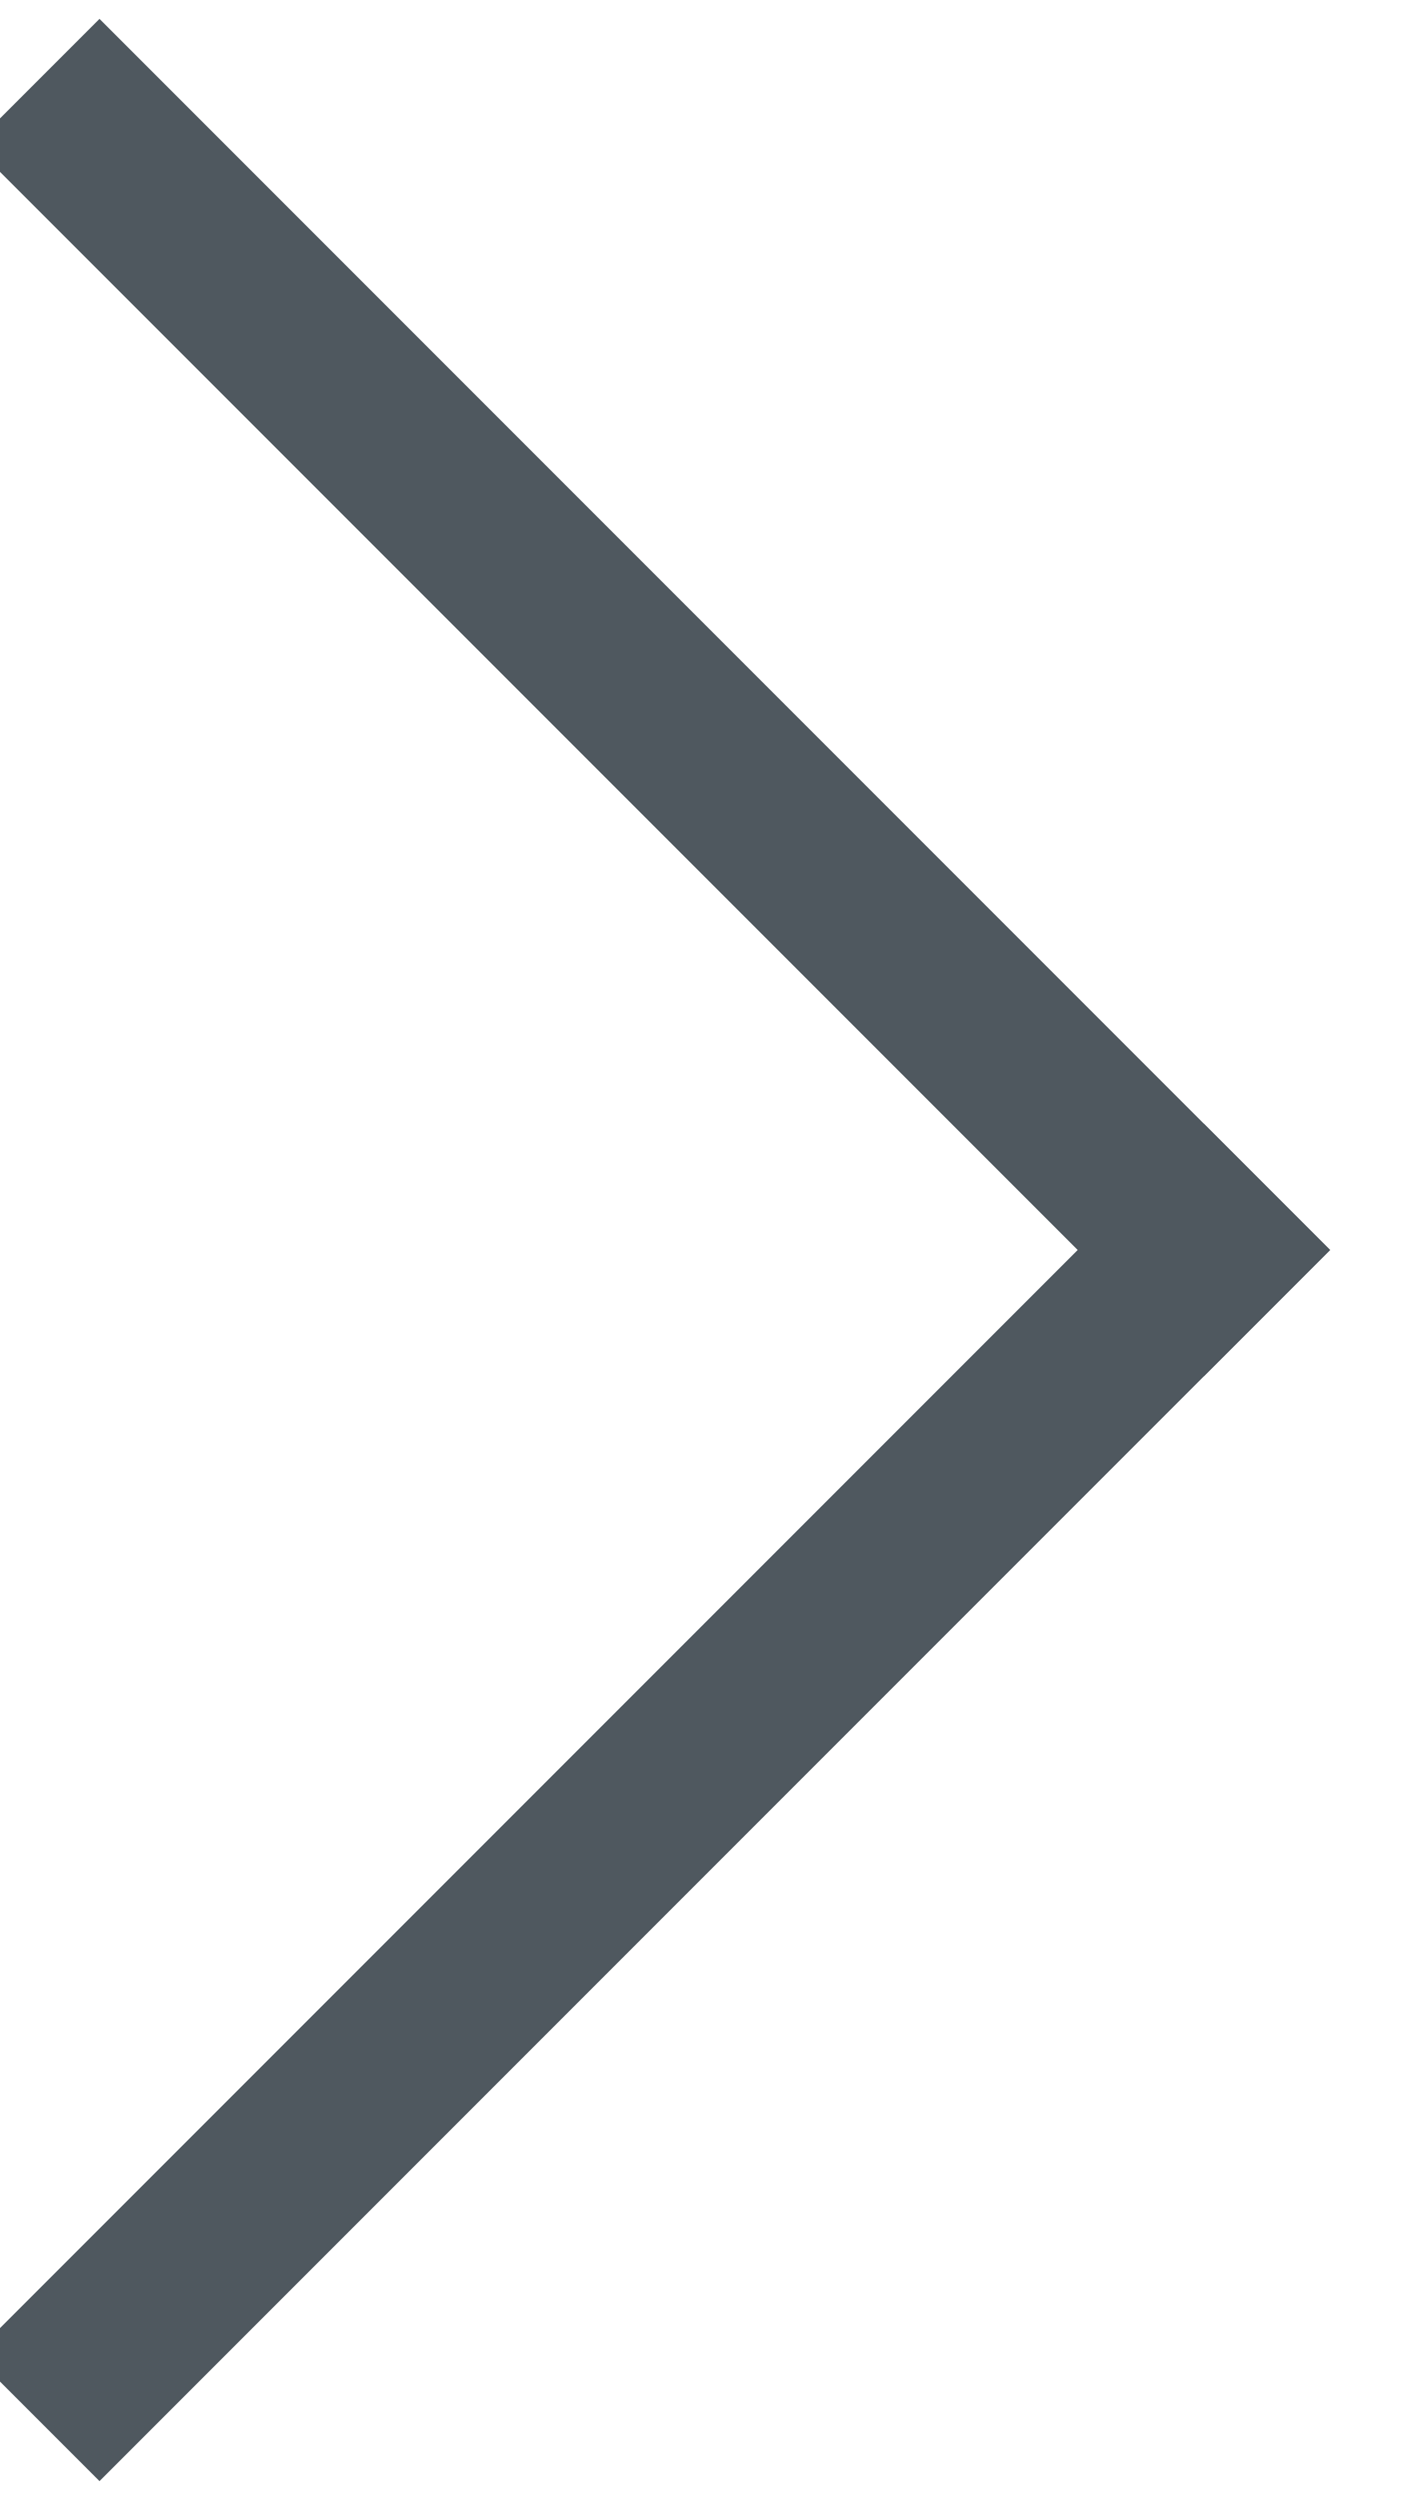 <?xml version="1.0" encoding="UTF-8" standalone="no"?>
<svg width="8px" height="14px" viewBox="0 0 8 14" version="1.1" xmlns="http://www.w3.org/2000/svg" xmlns:xlink="http://www.w3.org/1999/xlink" xmlns:sketch="http://www.bohemiancoding.com/sketch/ns">
    <!-- Generator: Sketch 3.3 (11970) - http://www.bohemiancoding.com/sketch -->
    <title>Line + Line</title>
    <desc>Created with Sketch.</desc>
    <defs></defs>
    <g id="Page-1" stroke="none" stroke-width="1" fill="none" fill-rule="evenodd" sketch:type="MSPage">
        <g id="Not-SIgned-In-SPEC" sketch:type="MSArtboardGroup" transform="translate(-443, -1337)" stroke-linecap="square" stroke="#4F585F">
            <g id="Line-+-Line" sketch:type="MSLayerGroup" transform="translate(444, 1344) rotate(-135) translate(-444, -1344) translate(439, 1339)">
                <path d="M0.938,0.312 L0.938,9.062" id="Line" sketch:type="MSShapeGroup"></path>
                <path d="M0.938,9.062 L9.688,9.062" id="Line" sketch:type="MSShapeGroup"></path>
            </g>
        </g>
    </g>
</svg>